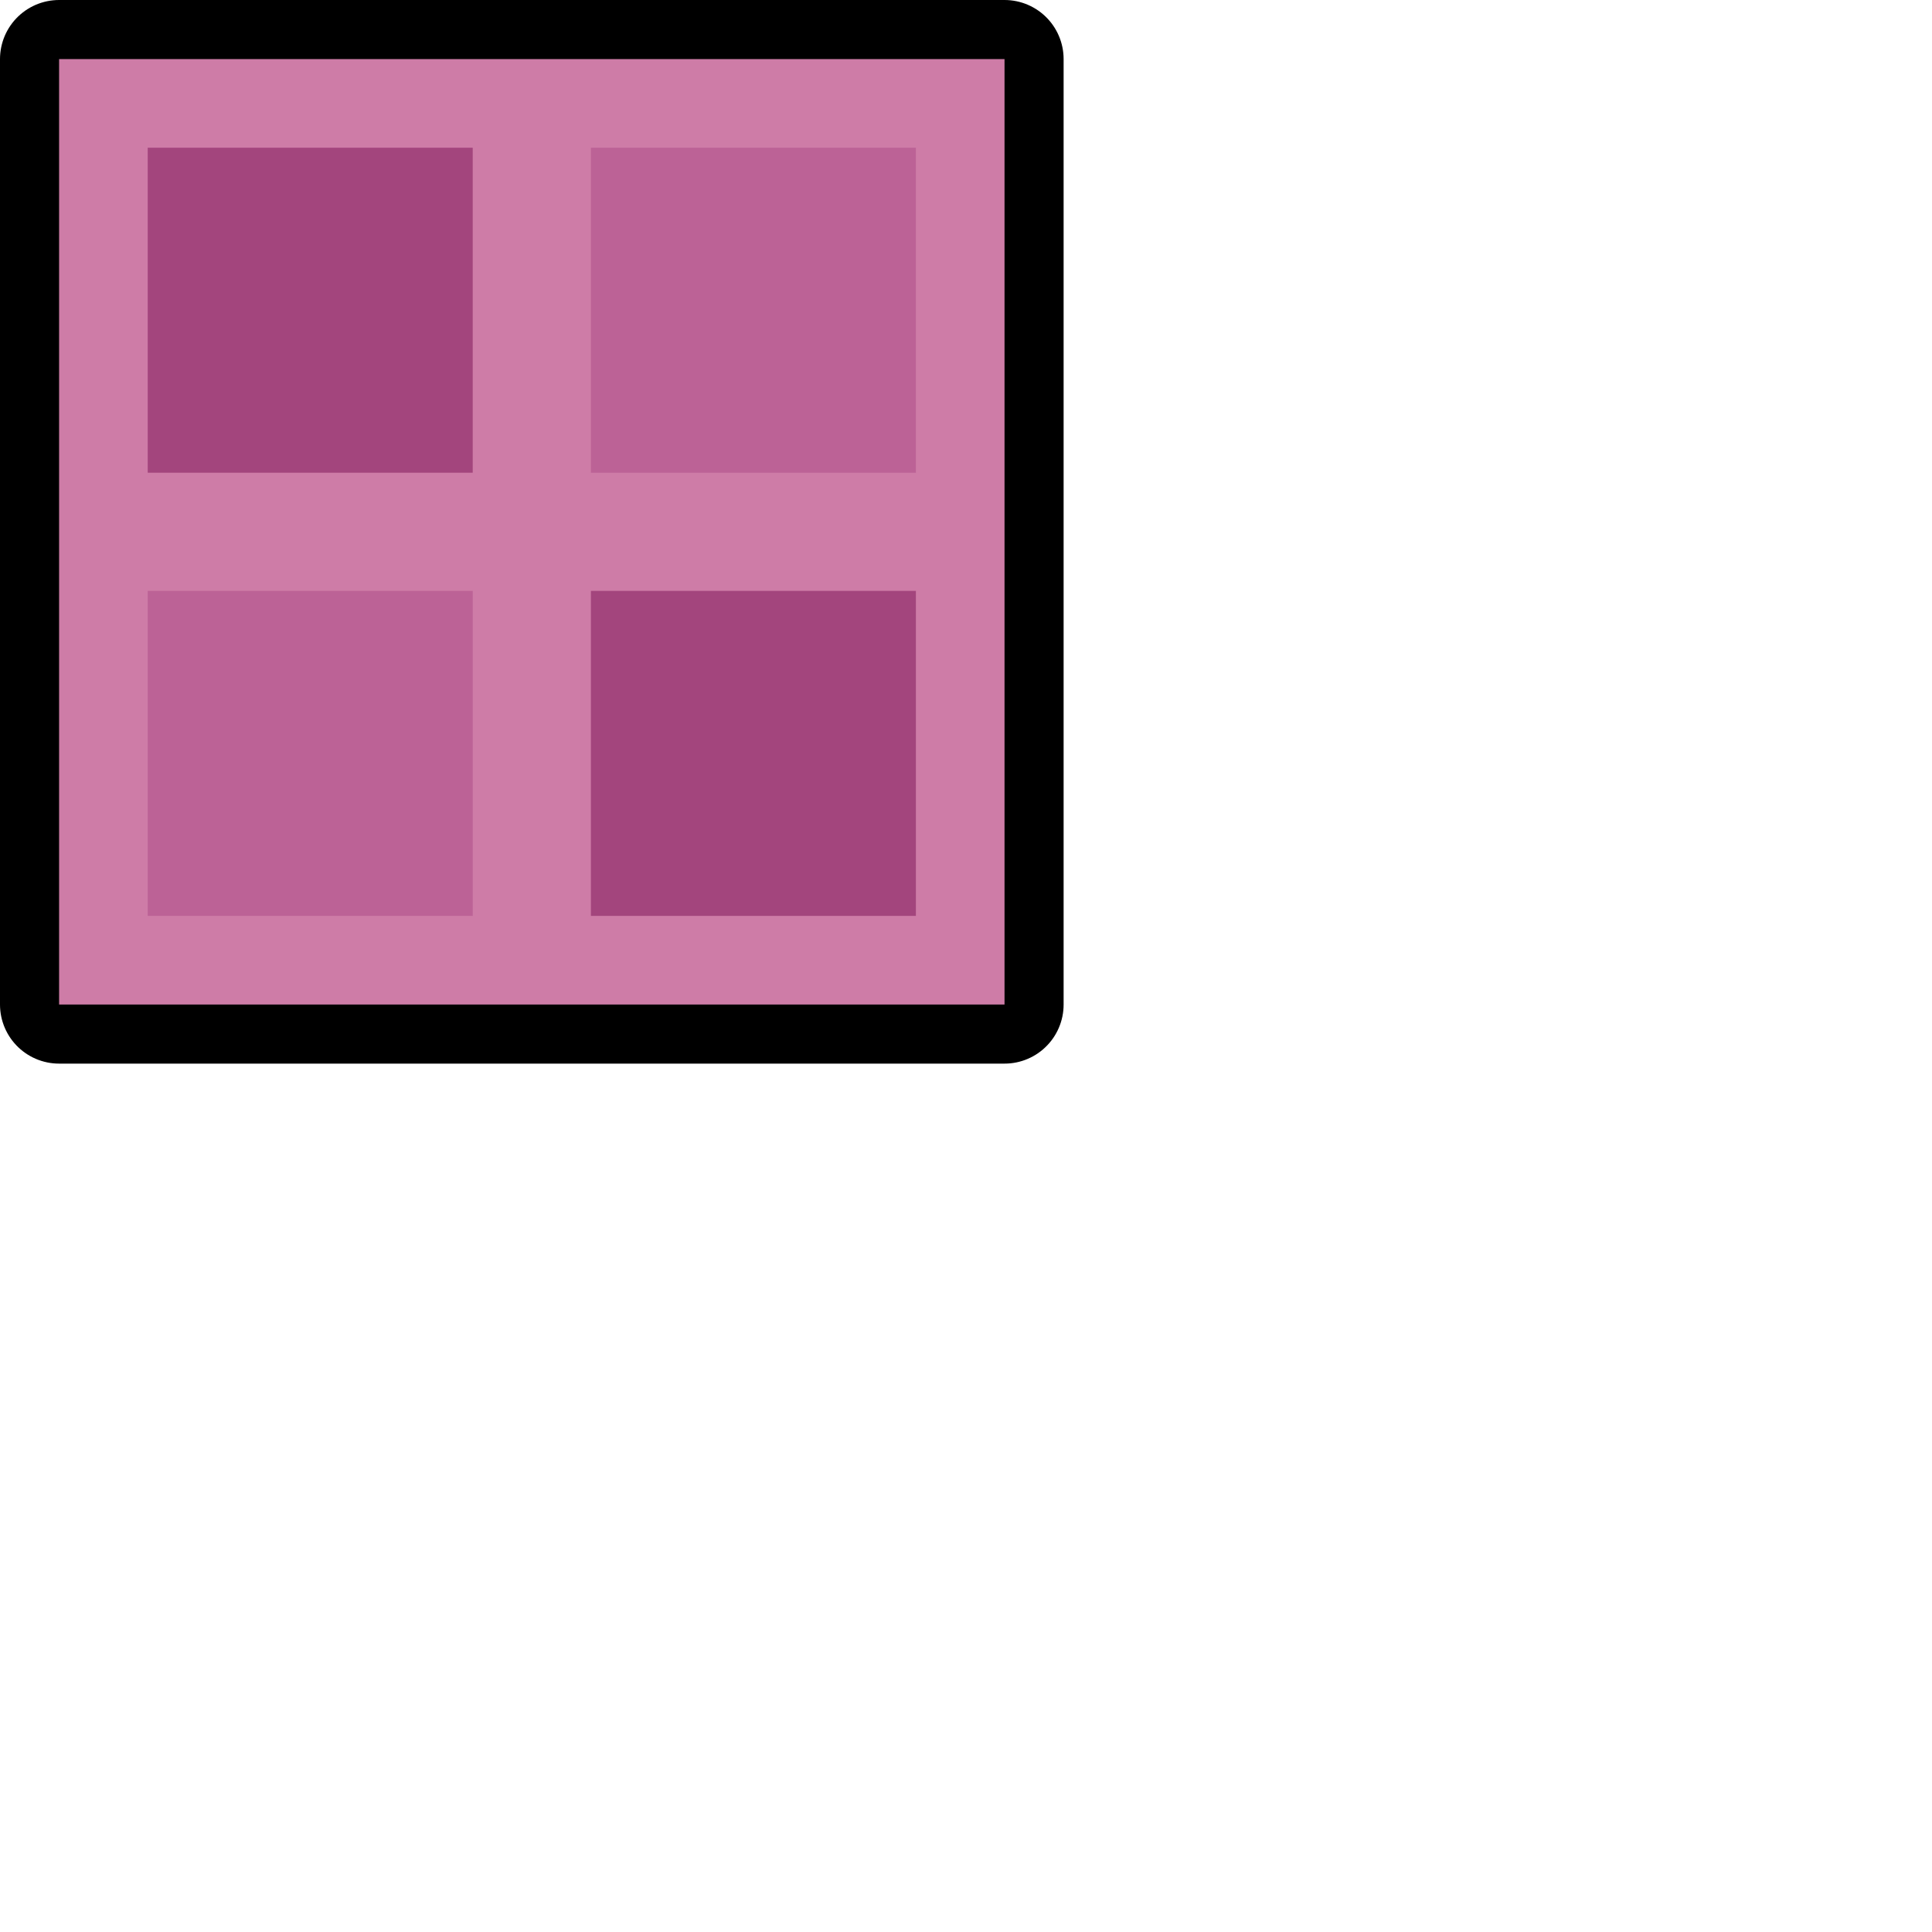 <svg version="1.1" xmlns="http://www.w3.org/2000/svg" xmlns:xlink="http://www.w3.org/1999/xlink" width="65.392" height="65.392" viewBox="0,0,65.392,65.392"><g transform="translate(-207,-147)"><g stroke-miterlimit="10"><g><path d="M209,181v-32h32v32z" fill="none" stroke="#000000" stroke-width="4" stroke-linejoin="round"/><path d="M209,181v-32h32v32z" fill="#ce7ca7" stroke="none" stroke-width="1" stroke-linejoin="miter"/></g><path d="M212,163v-11h11v11z" fill="#a3457d" stroke="none" stroke-width="1" stroke-linejoin="miter"/><path d="M227,163v-11h11v11z" fill="#bc6296" stroke="none" stroke-width="1" stroke-linejoin="miter"/><path d="M212,178v-11h11v11z" fill="#bc6296" stroke="none" stroke-width="1" stroke-linejoin="miter"/><path d="M227,178v-11h11v11z" fill="#a3457d" stroke="none" stroke-width="1" stroke-linejoin="miter"/><path d="M207.608,212.392v-64.783h64.783v64.783z" fill="none" stroke="none" stroke-width="0" stroke-linejoin="miter"/></g></g></svg>
